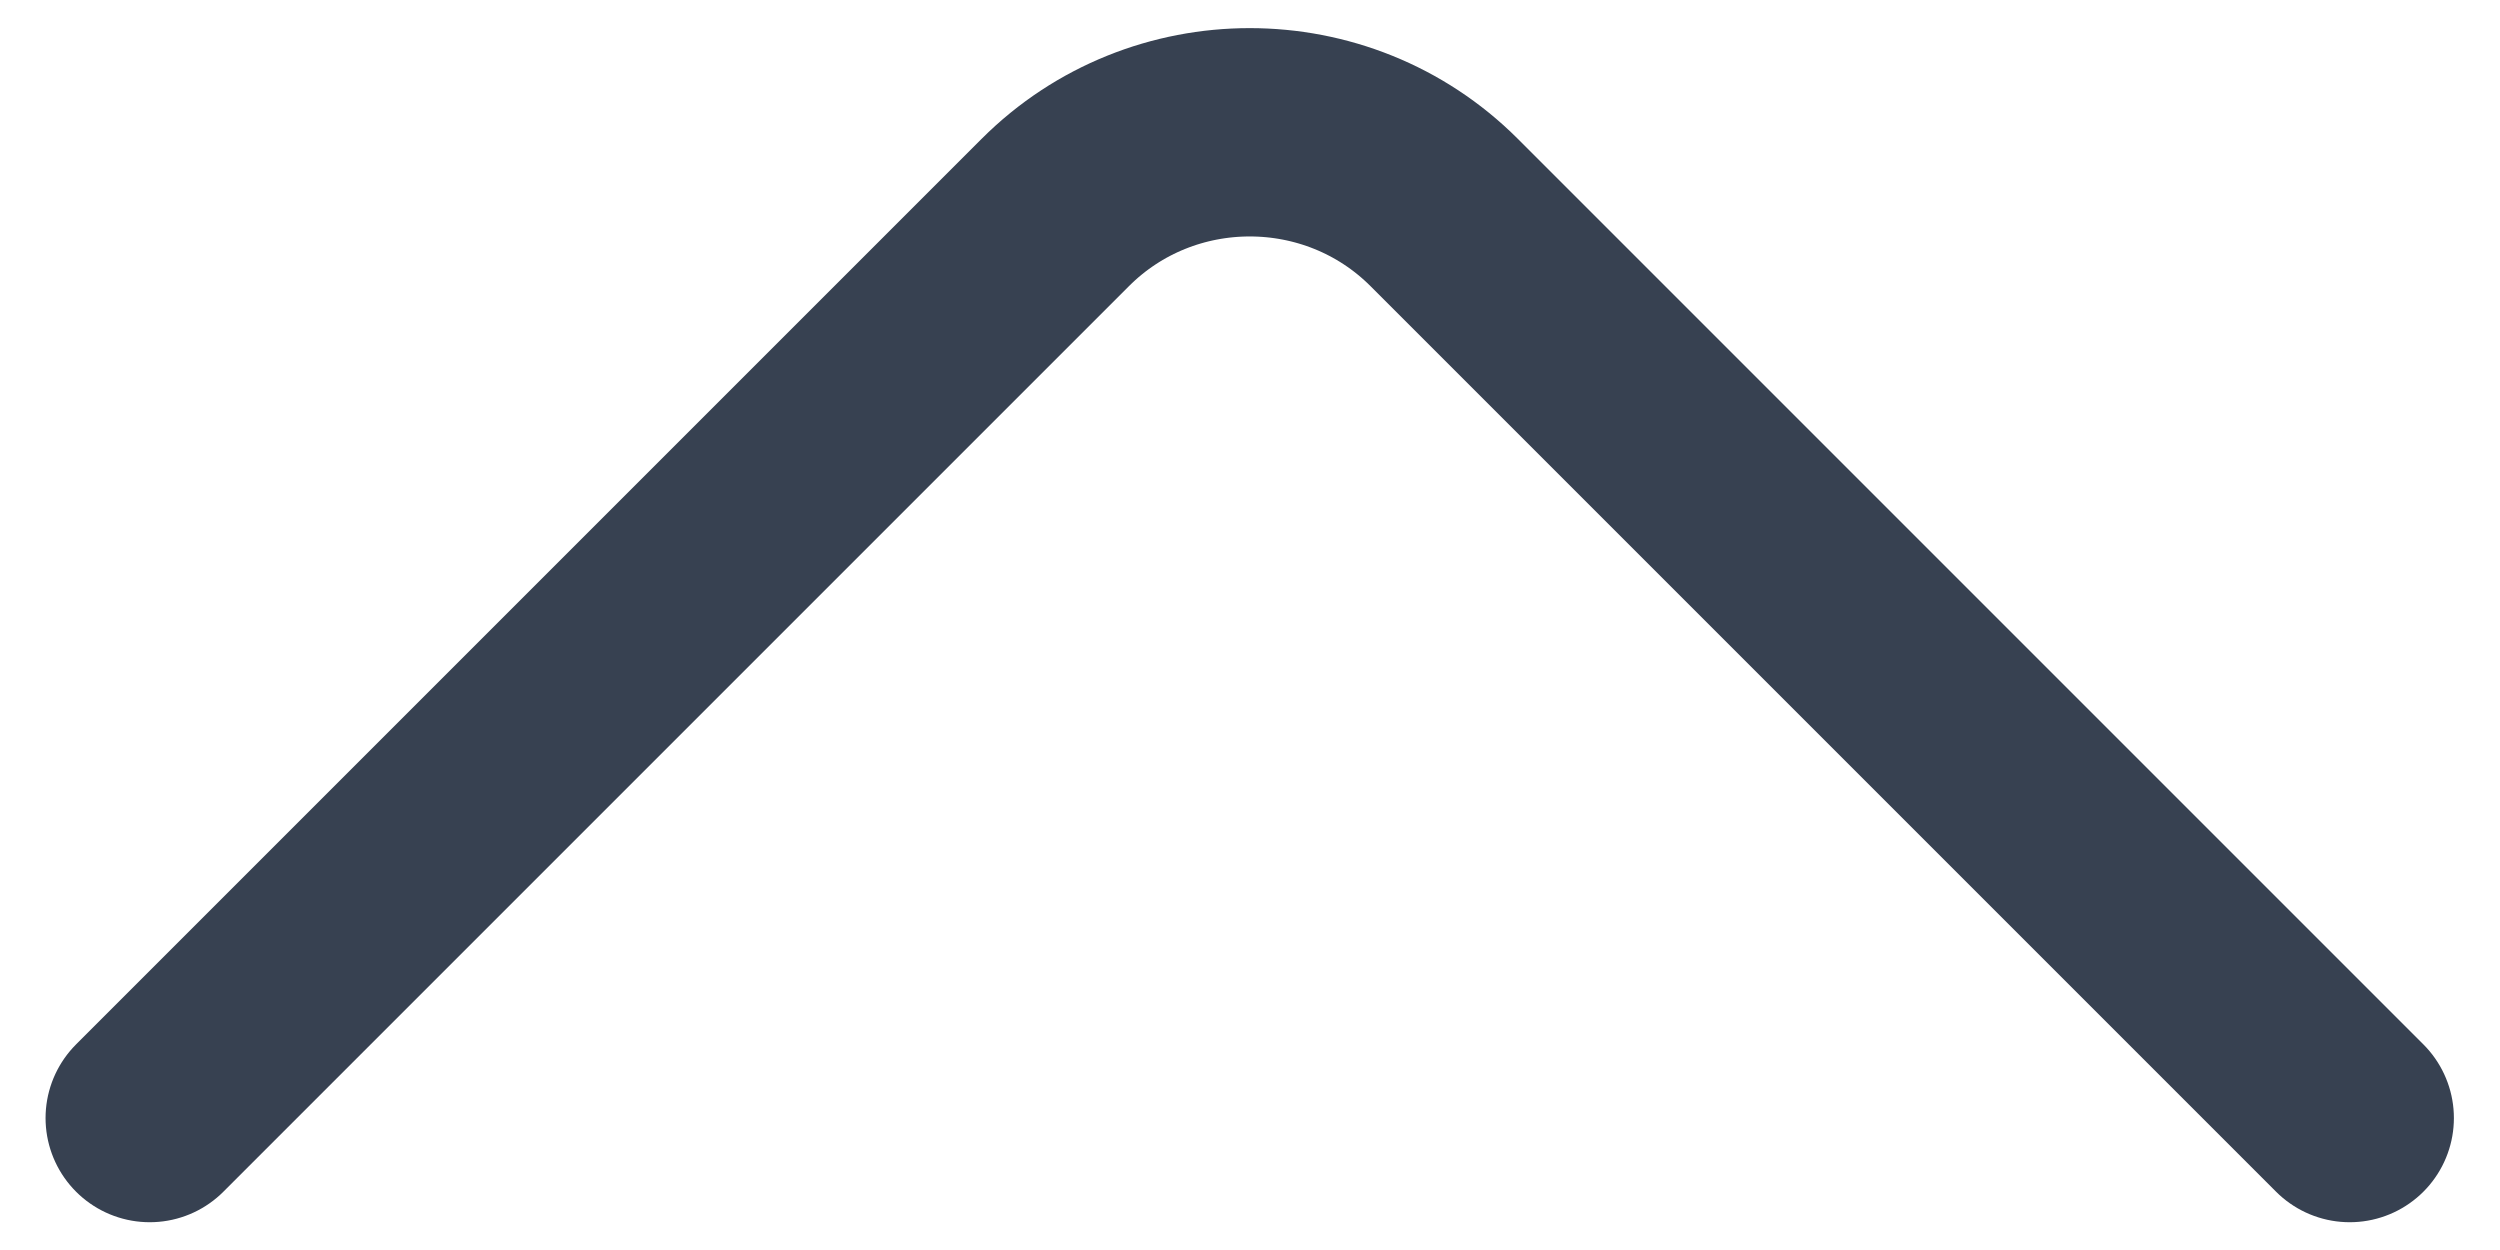 <svg width="18" height="9" viewBox="0 0 18 9" fill="none" xmlns="http://www.w3.org/2000/svg">
<path d="M16.918 8.05L10.398 1.53C9.628 0.76 8.368 0.76 7.598 1.53L1.078 8.05" stroke="#374151" stroke-width="1.5" stroke-miterlimit="10" stroke-linecap="round" stroke-linejoin="round"/>
</svg>
